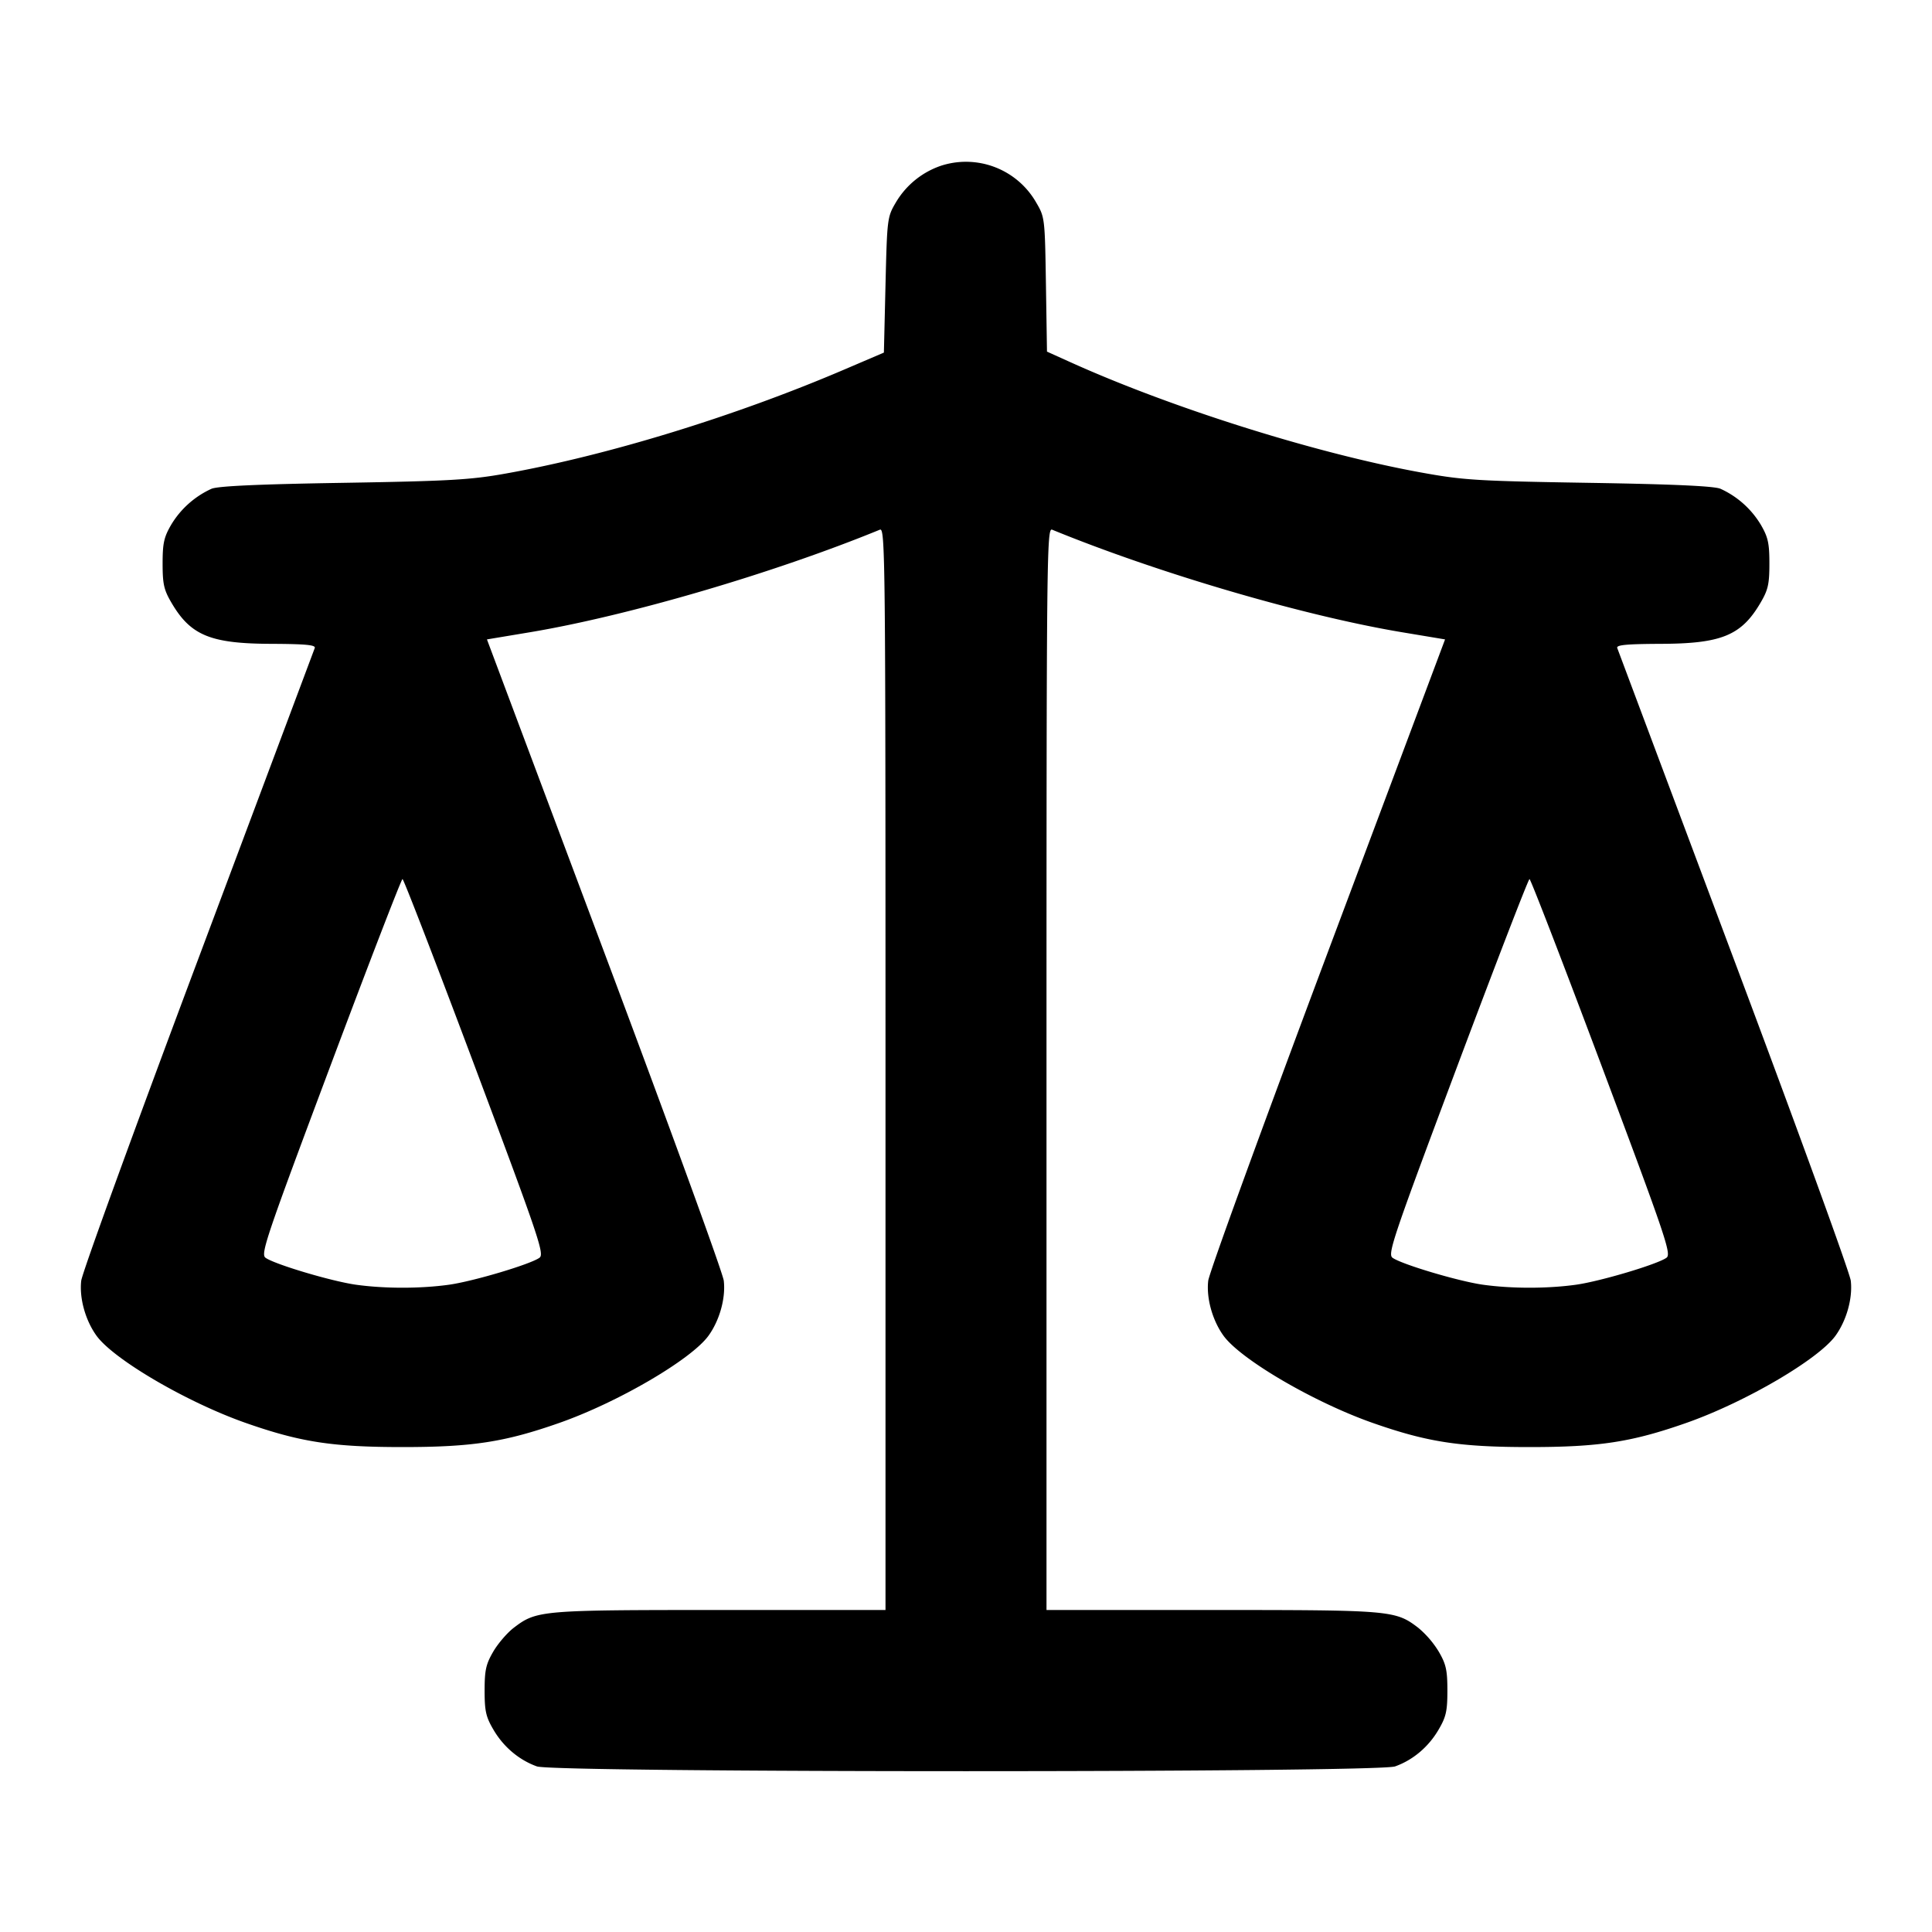 <svg xmlns="http://www.w3.org/2000/svg" width="24" height="24" fill="none" stroke="currentColor" stroke-linecap="round" stroke-linejoin="round" stroke-width="2"><path fill="#000" fill-rule="evenodd" stroke="none" d="M11.695 2.057a1.04 1.04 0 0 0-.567.459c-.106.18-.108.2-.128 1.024l-.02.84-.493.211C9.134 5.17 7.549 5.657 6.28 5.883c-.435.078-.699.093-2.02.115-1.048.017-1.555.04-1.633.074a1.13 1.13 0 0 0-.499.444c-.091.156-.108.23-.108.484 0 .256.016.328.111.489.238.406.486.507 1.243.509.426.002.55.014.536.052l-1.45 3.87c-.788 2.101-1.441 3.896-1.451 3.99-.025.216.052.492.19.683.214.295 1.124.827 1.853 1.083.678.238 1.08.3 1.948.3s1.27-.062 1.948-.3c.729-.256 1.639-.788 1.853-1.083.138-.191.215-.467.19-.683-.01-.094-.677-1.924-1.481-4.069L6.049 7.943l.546-.091c1.219-.205 3.02-.733 4.335-1.272.067-.027.07.307.07 6.696V20H8.946c-2.229 0-2.28.004-2.564.221-.08.061-.195.194-.254.295-.091.156-.108.23-.108.484 0 .256.016.328.111.489.125.213.318.375.539.454s10.438.079 10.66 0 .414-.241.539-.454c.095-.161.111-.233.111-.489 0-.254-.017-.328-.108-.484a1.2 1.2 0 0 0-.254-.295c-.284-.217-.335-.221-2.564-.221H13v-6.724c0-6.389.003-6.723.07-6.696 1.315.539 3.116 1.067 4.335 1.272l.546.091-1.461 3.898c-.804 2.145-1.471 3.975-1.481 4.069-.025.216.052.492.19.683.214.295 1.124.827 1.853 1.083.678.238 1.08.3 1.948.3s1.27-.062 1.948-.3c.729-.256 1.639-.788 1.853-1.083.138-.191.215-.467.19-.683-.01-.094-.663-1.889-1.451-3.99l-1.45-3.87c-.014-.038.11-.05.536-.052.757-.002 1.005-.103 1.243-.509.095-.161.111-.233.111-.489 0-.254-.017-.328-.108-.484a1.13 1.13 0 0 0-.499-.444c-.078-.034-.584-.057-1.633-.074-1.408-.023-1.563-.033-2.1-.131-1.308-.239-3.104-.805-4.368-1.379l-.266-.12-.013-.834c-.013-.823-.014-.836-.121-1.018a1.005 1.005 0 0 0-1.177-.459m-5.797 11.19c.798 2.129.866 2.331.804 2.377-.111.081-.819.292-1.122.335-.357.05-.803.05-1.16 0-.303-.043-1.011-.254-1.122-.335-.062-.046.006-.248.804-2.377.48-1.28.884-2.327.898-2.327s.418 1.047.898 2.327m14 0c.798 2.129.866 2.331.804 2.377-.111.081-.819.292-1.122.335-.357.05-.803.05-1.16 0-.303-.043-1.011-.254-1.122-.335-.062-.046.006-.248.804-2.377.48-1.28.884-2.327.898-2.327s.418 1.047.898 2.327"/></svg>
